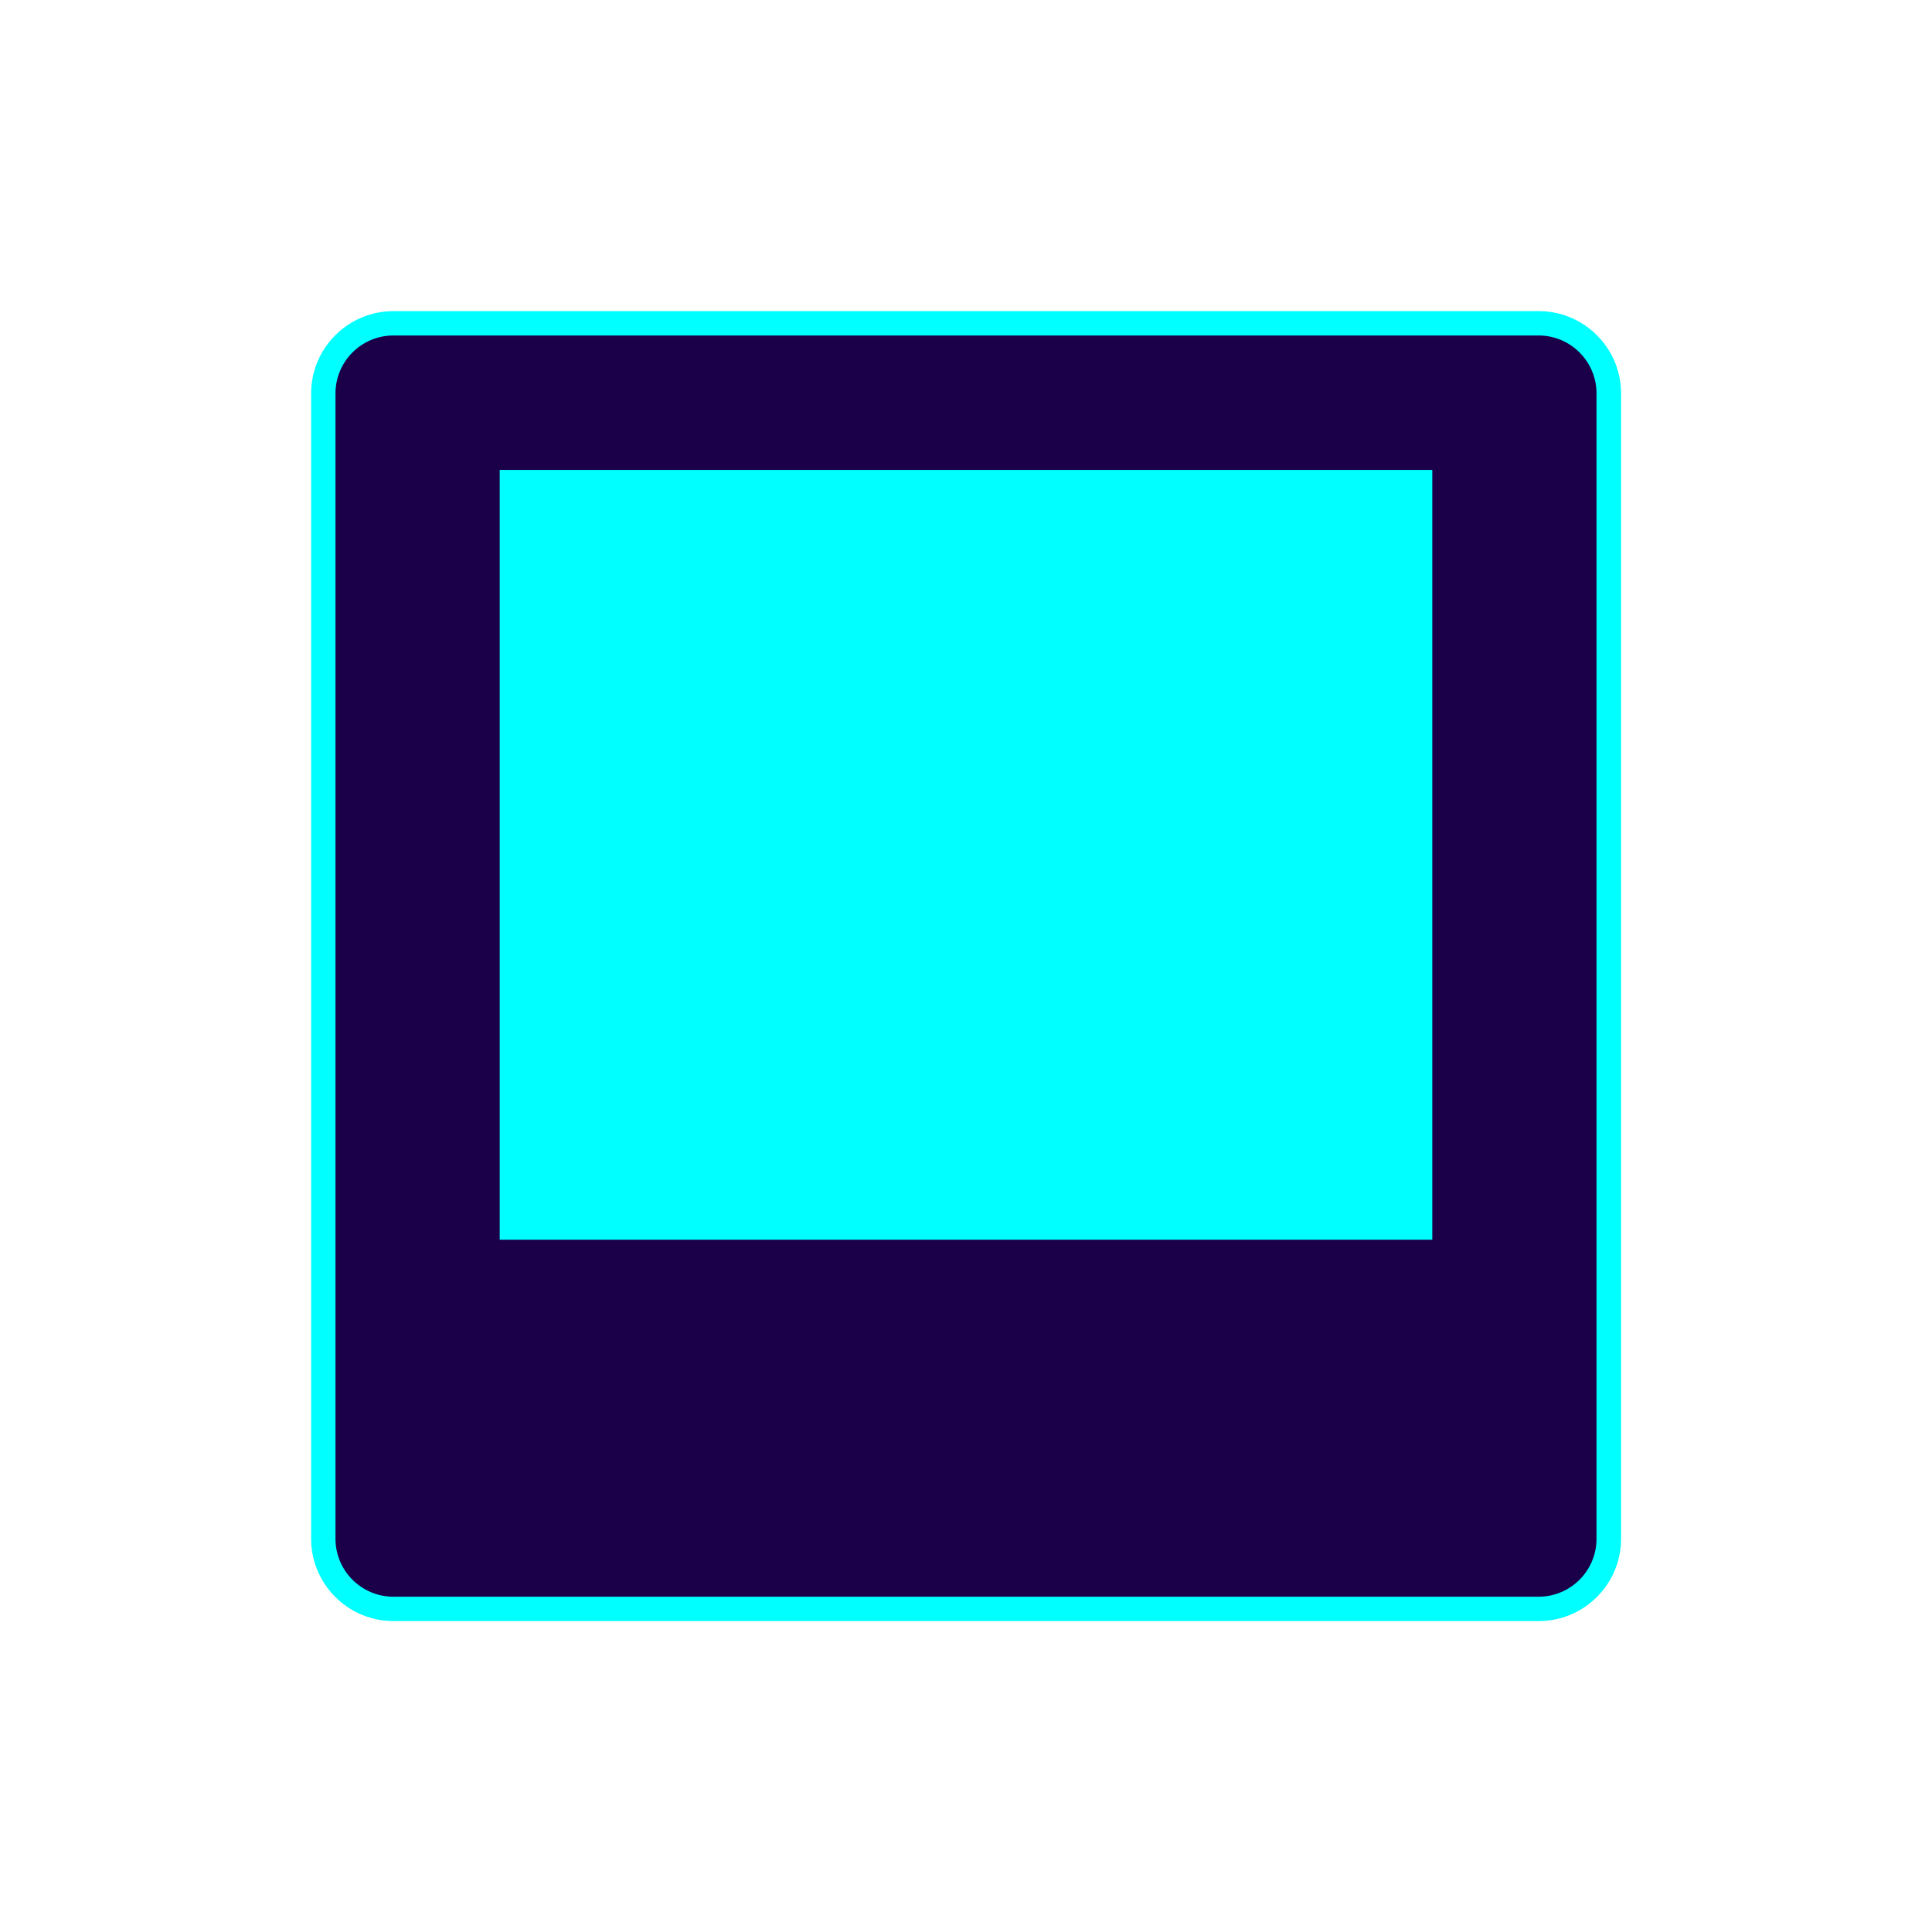 <?xml version="1.0" encoding="UTF-8"?>
<svg id="Layer_1" data-name="Layer 1" xmlns="http://www.w3.org/2000/svg" viewBox="0 0 96 96">
  <defs>
    <style>
      .cls-1 {
        fill: #1b0049;
      }

      .cls-2 {
        fill: aqua;
      }
    </style>
  </defs>
  <g>
    <path class="cls-1" d="m19.55,16.07h56.91c1.92,0,3.48,1.56,3.48,3.48v56.91c0,1.92-1.56,3.48-3.48,3.48H19.55c-1.92,0-3.48-1.56-3.48-3.48V19.55c0-1.92,1.56-3.48,3.48-3.48Z"/>
    <path class="cls-2" d="m76.45,16.67c1.59,0,2.88,1.29,2.88,2.88v56.91c0,1.59-1.29,2.88-2.88,2.88H19.55c-1.59,0-2.88-1.29-2.88-2.88V19.55c0-1.59,1.29-2.88,2.88-2.88h56.91m0-1.21H19.55c-2.25,0-4.09,1.83-4.09,4.09v56.91c0,2.25,1.83,4.09,4.09,4.09h56.91c2.25,0,4.09-1.83,4.09-4.09V19.55c0-2.25-1.83-4.09-4.09-4.09h0Z"/>
  </g>
  <rect class="cls-2" x="24.83" y="23.35" width="46.34" height="38.25"/>
</svg>